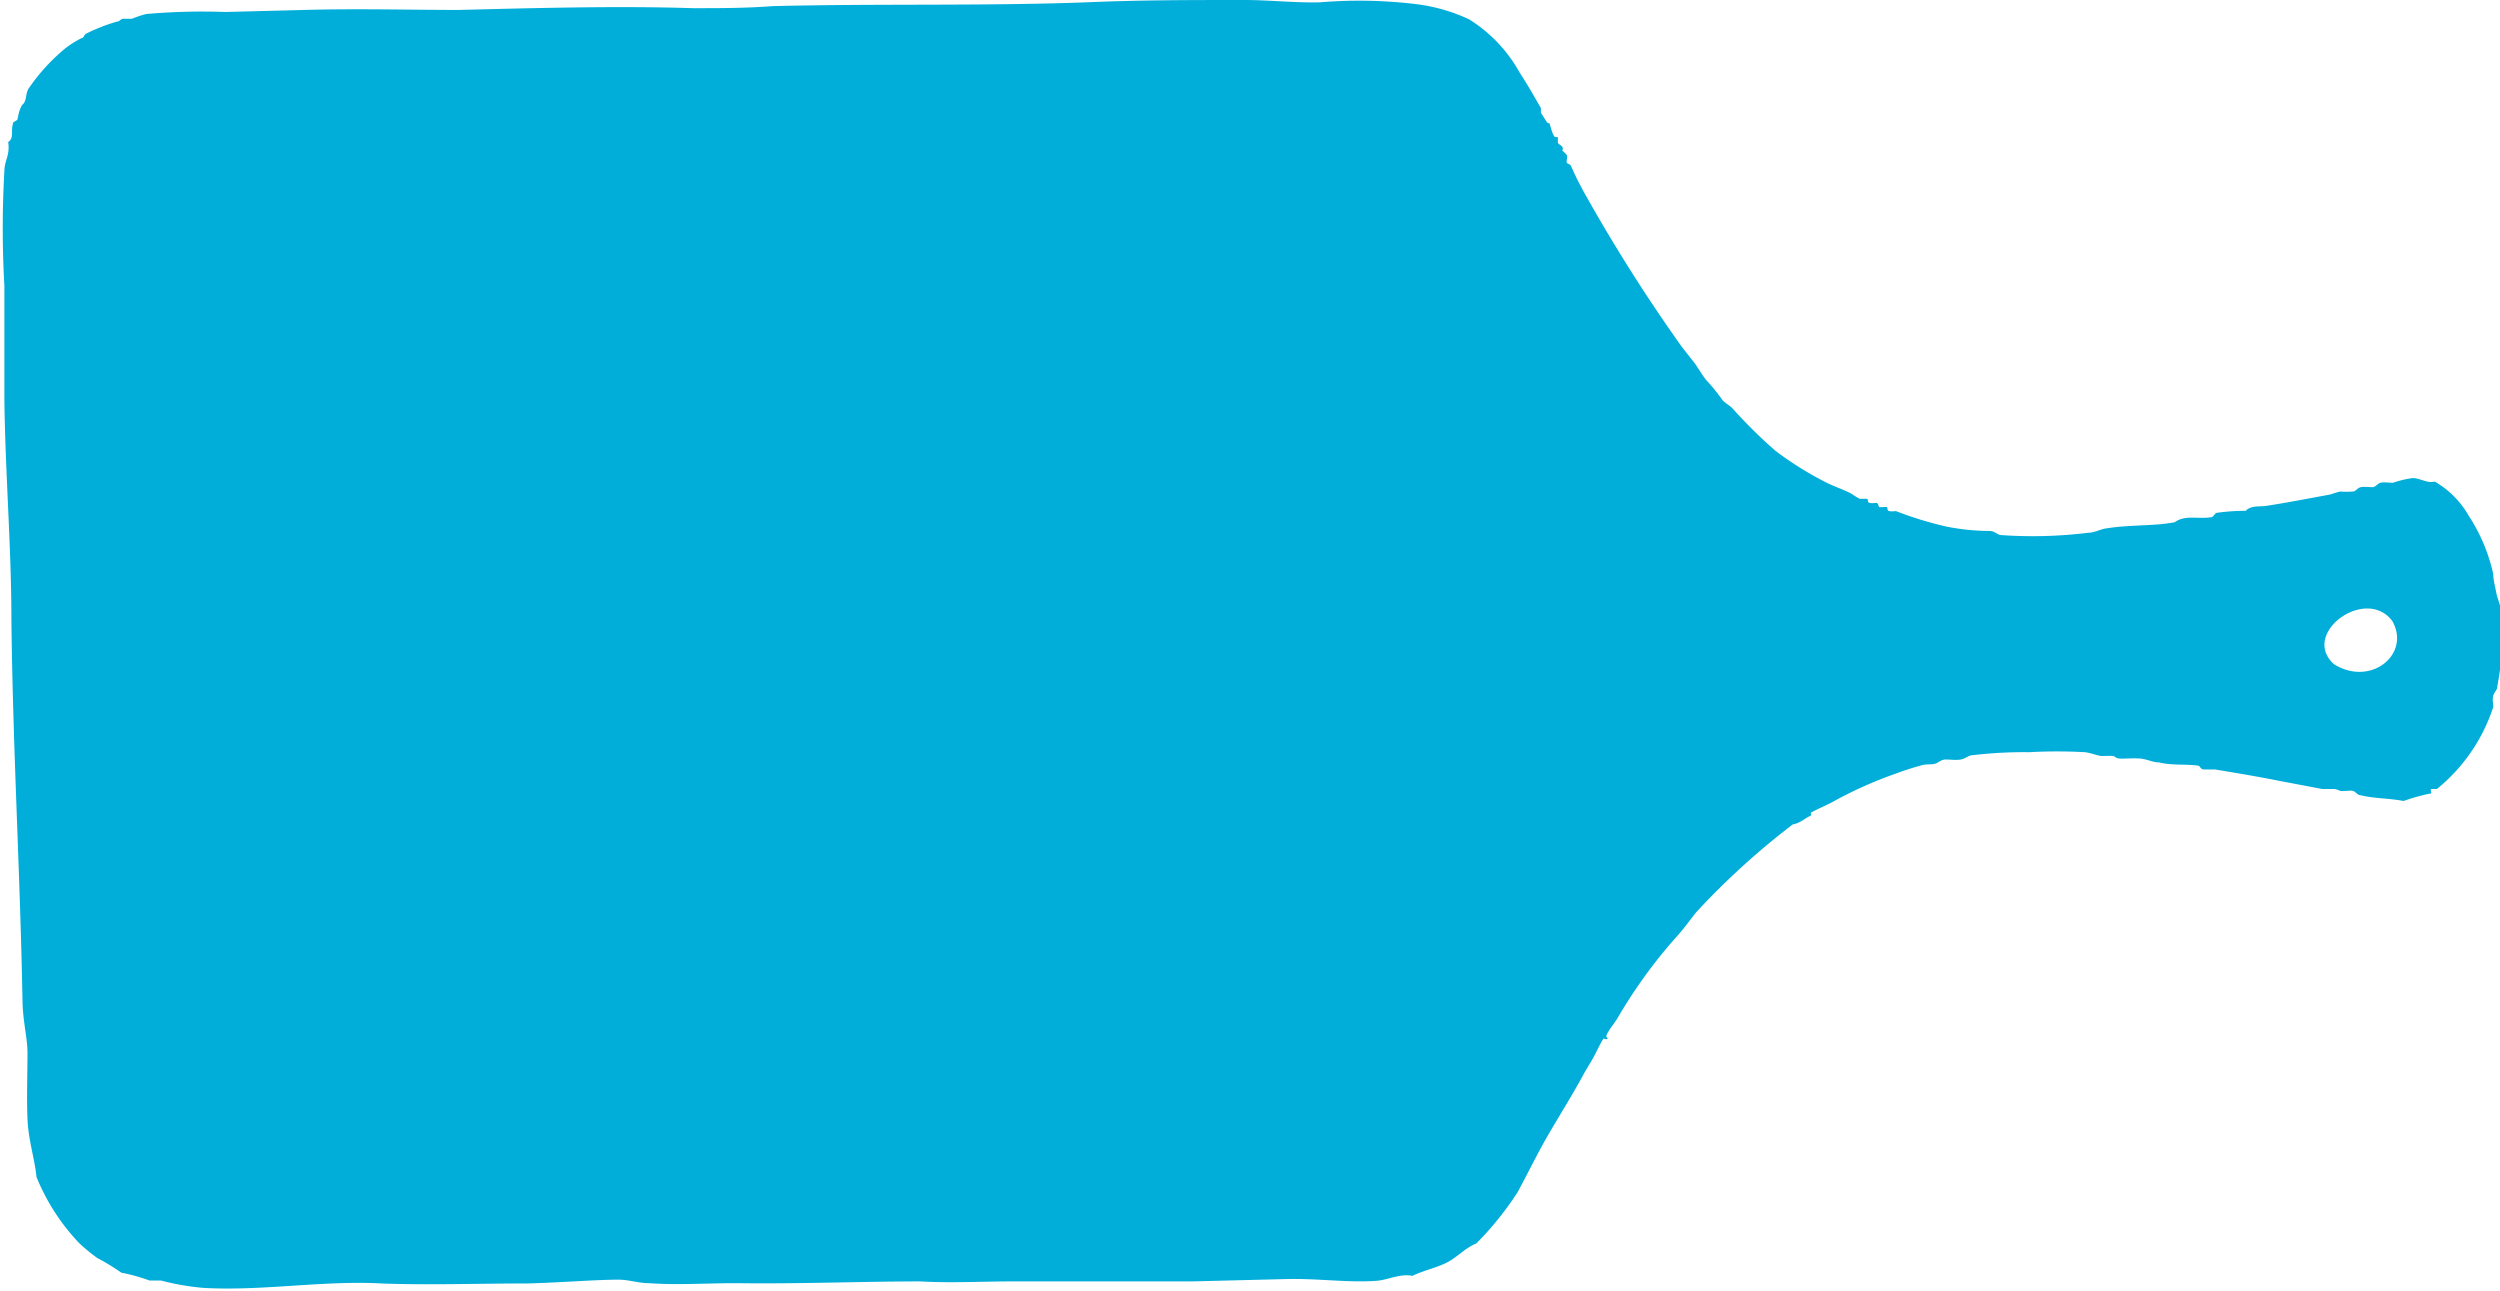 <svg xmlns="http://www.w3.org/2000/svg" viewBox="0 0 85.55 44.17"><defs><style>.cls-1{fill:#00aed9;fill-rule:evenodd}</style></defs><title>Ресурс 1</title><g id="Слой_2" data-name="Слой 2"><path class="cls-1" d="M4.15 43.55a7.21 7.21 0 0 0-.82-.5 6.23 6.23 0 0 1-.62-.51 7.23 7.23 0 0 1-1.46-2.26c-.07-.66-.28-1.27-.31-2s0-1.5 0-2.24c0-.55-.16-1.07-.17-1.81-.08-4.37-.33-8.58-.38-13.06 0-2.42-.21-5-.24-7.49V9.77a34.26 34.26 0 0 1 0-3.91c0-.37.2-.55.13-1 .22-.14.07-.4.18-.68 0 0 .13-.06.14-.1s.06-.4.19-.52.08-.4.21-.56a6.59 6.59 0 0 1 1.24-1.35 3.42 3.42 0 0 1 .56-.35c.07 0 .08-.12.15-.15A6.34 6.34 0 0 1 4 .74c.1 0 .11-.09.23-.1a2.81 2.81 0 0 0 .29 0A3.66 3.66 0 0 1 5 .48 21.93 21.93 0 0 1 7.71.41l2.72-.07c1.78-.05 3.56 0 5.29 0 2.72-.07 5.46-.14 8-.06.9 0 1.81 0 2.72-.07 3.61-.09 7.21 0 10.73-.13C39 0 40.79 0 42.58 0c.85 0 1.73.1 2.58.08a16.17 16.17 0 0 1 3.29.06 6 6 0 0 1 1.82.52A5 5 0 0 1 52 2.48c.25.38.5.82.73 1.22v.15c0 .02 0 0 .14.23s.12.09.15.14.09.37.19.47h.1v.19c0 .04.11.09.15.14s0 .16 0 .14.11.09.15.14 0 .17 0 .24.11.06.15.14c.12.28.28.6.44.89a57.11 57.11 0 0 0 3.36 5.31l.44.56c.13.18.25.4.39.57a6.18 6.18 0 0 1 .53.65c.08.12.25.19.38.33a16.55 16.55 0 0 0 1.46 1.44 11.51 11.51 0 0 0 1.77 1.1c.27.13.57.23.82.36a2.29 2.29 0 0 0 .29.18h.24c.07 0 0 .12.1.14s.16 0 .23 0 .07.13.1.14.17 0 .24 0 0 .12.1.14.17 0 .23 0a12.09 12.09 0 0 0 1.73.53 7.68 7.68 0 0 0 1.48.15c.16 0 .24.12.38.14a15.53 15.53 0 0 0 3-.08c.21 0 .42-.13.62-.15.81-.13 1.61-.07 2.33-.21.36-.26.79-.1 1.24-.17.08 0 .13-.13.19-.15a7.09 7.09 0 0 1 1-.07c.19-.2.48-.13.71-.17.65-.1 1.43-.25 2.19-.39a3.18 3.18 0 0 1 .33-.1 3.09 3.09 0 0 0 .43 0c.11 0 .16-.13.28-.15s.27 0 .39 0 .17-.12.28-.15.29 0 .43 0a3.42 3.42 0 0 1 .67-.16c.26 0 .5.19.76.12a3.17 3.17 0 0 1 1.16 1.17 6 6 0 0 1 .84 2c0 .2.06.4.1.62s.13.37.15.57a8.67 8.67 0 0 1-.11 2.63c0 .16-.1.19-.14.33s0 .26 0 .39A6 6 0 0 1 83.39 27h-.19c-.04 0 0 .13 0 .15a2.08 2.08 0 0 0-.24.05 6.47 6.47 0 0 0-.71.21c-.52-.1-1-.08-1.48-.2-.1 0-.15-.11-.24-.14s-.26 0-.38 0-.15-.07-.3-.07h-.38l-1.53-.29c-.59-.12-1.48-.27-2.15-.38h-.38c-.11 0-.13-.13-.19-.13-.44-.06-.89 0-1.34-.11-.21 0-.41-.11-.62-.13s-.45 0-.67 0-.18-.08-.29-.09-.27 0-.38 0-.38-.11-.58-.13a17.2 17.2 0 0 0-1.9 0 14.89 14.89 0 0 0-1.91.1c-.18 0-.26.12-.43.15s-.36 0-.52 0-.25.12-.38.15-.33 0-.48.06a8.45 8.45 0 0 0-.81.26 14 14 0 0 0-2.23 1c-.23.12-.48.22-.71.35v.1c-.2.08-.36.26-.62.3a25.86 25.86 0 0 0-3.3 3c-.24.3-.45.6-.71.88a17.17 17.17 0 0 0-2 2.77c-.11.17-.24.33-.33.49s0 .14 0 .19-.13 0-.14 0c-.15.24-.26.51-.42.78s-.19.31-.28.48c-.37.68-.78 1.33-1.17 2s-.71 1.34-1.07 2a10.81 10.81 0 0 1-1.41 1.75c-.39.16-.65.47-1 .65s-.79.27-1.19.46c-.42-.09-.85.15-1.24.17-1 .07-2-.09-3.1-.06l-3.2.08h-6.15c-1.05 0-2.09.06-3.15 0-2 0-4.14.09-6.3.06-1 0-2 .07-3 0-.32 0-.64-.11-1-.12-.82 0-2 .1-3.14.13-1.66 0-3.47.06-5 0-2-.11-4.09.27-6.11.15a8.68 8.68 0 0 1-1.43-.25h-.39a6.36 6.36 0 0 0-.97-.27zm77.72-22.29c-.9-1.23-3.17.42-2 1.47 1.25.78 2.63-.33 2-1.47z" id="Layer_1" data-name="Layer 1"/></g></svg>